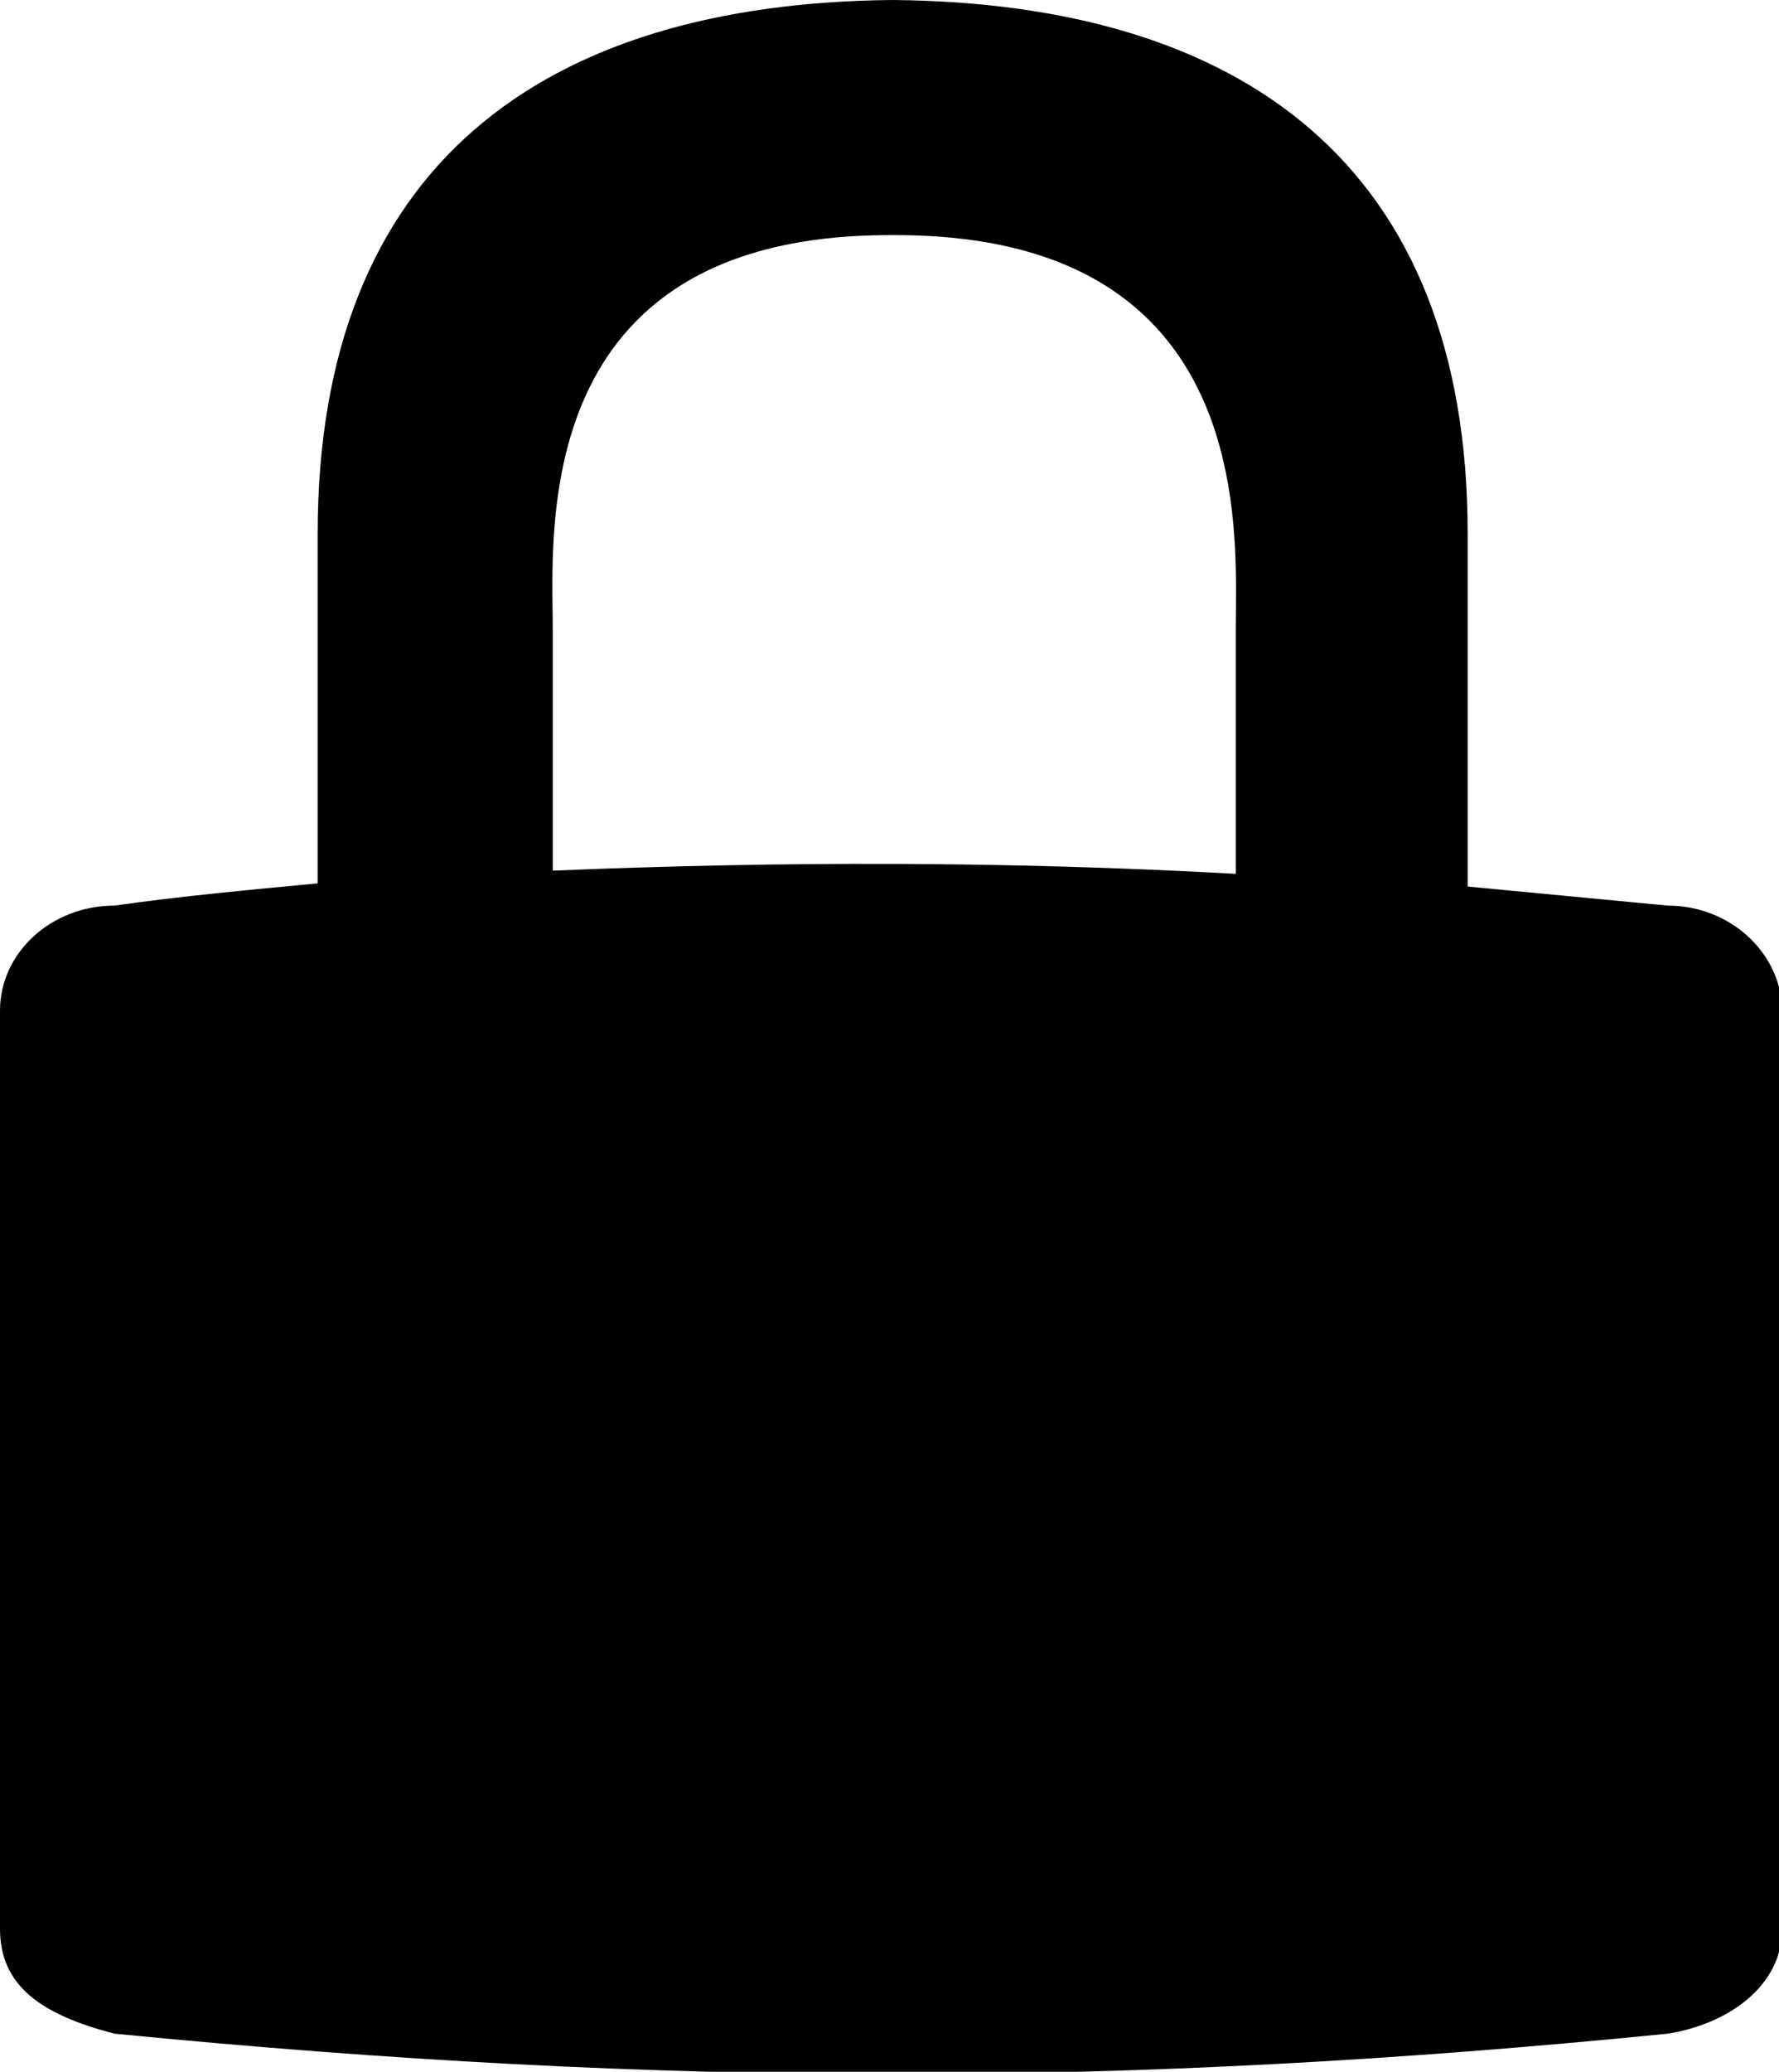 <?xml version="1.0" encoding="utf-8"?>
<!-- Generator: Adobe Illustrator 18.1.1, SVG Export Plug-In . SVG Version: 6.00 Build 0)  -->
<!DOCTYPE svg PUBLIC "-//W3C//DTD SVG 1.1//EN" "http://www.w3.org/Graphics/SVG/1.1/DTD/svg11.dtd">
<svg version="1.1" id="Layer_1" xmlns="http://www.w3.org/2000/svg" xmlns:xlink="http://www.w3.org/1999/xlink" x="0px" y="0px"
	 viewBox="0 0 56 65.2" enable-background="new 0 0 56 65.2" xml:space="preserve">
<path d="M52.5,28.5c-2.1-0.2-4.2-0.4-6.3-0.6V16.8C46.2,5.2,39.1,0.1,28.1,0C17.1,0.1,10,5.2,10,16.8v11c-2.1,0.2-4.3,0.4-6.4,0.7
	c-2,0-3.6,1.5-3.6,3.3v28.9c0,1.8,1.3,2.7,3.6,3.3c17.3,1.7,31.9,1.7,48.9,0c1.9-0.3,3.6-1.5,3.6-3.3V31.7
	C56,29.9,54.4,28.5,52.5,28.5z M28,7.4h0.2c11.4,0,10.7,9.4,10.7,12.4v7.7c-7.2-0.4-14.3-0.4-21.5-0.1v-7.6
	C17.4,16.8,16.6,7.4,28,7.4z"/>
<g>
</g>
<g>
</g>
<g>
</g>
<g>
</g>
<g>
</g>
<g>
</g>
<g>
</g>
<g>
</g>
<g>
</g>
<g>
</g>
<g>
</g>
<g>
</g>
<g>
</g>
<g>
</g>
<g>
</g>
</svg>
